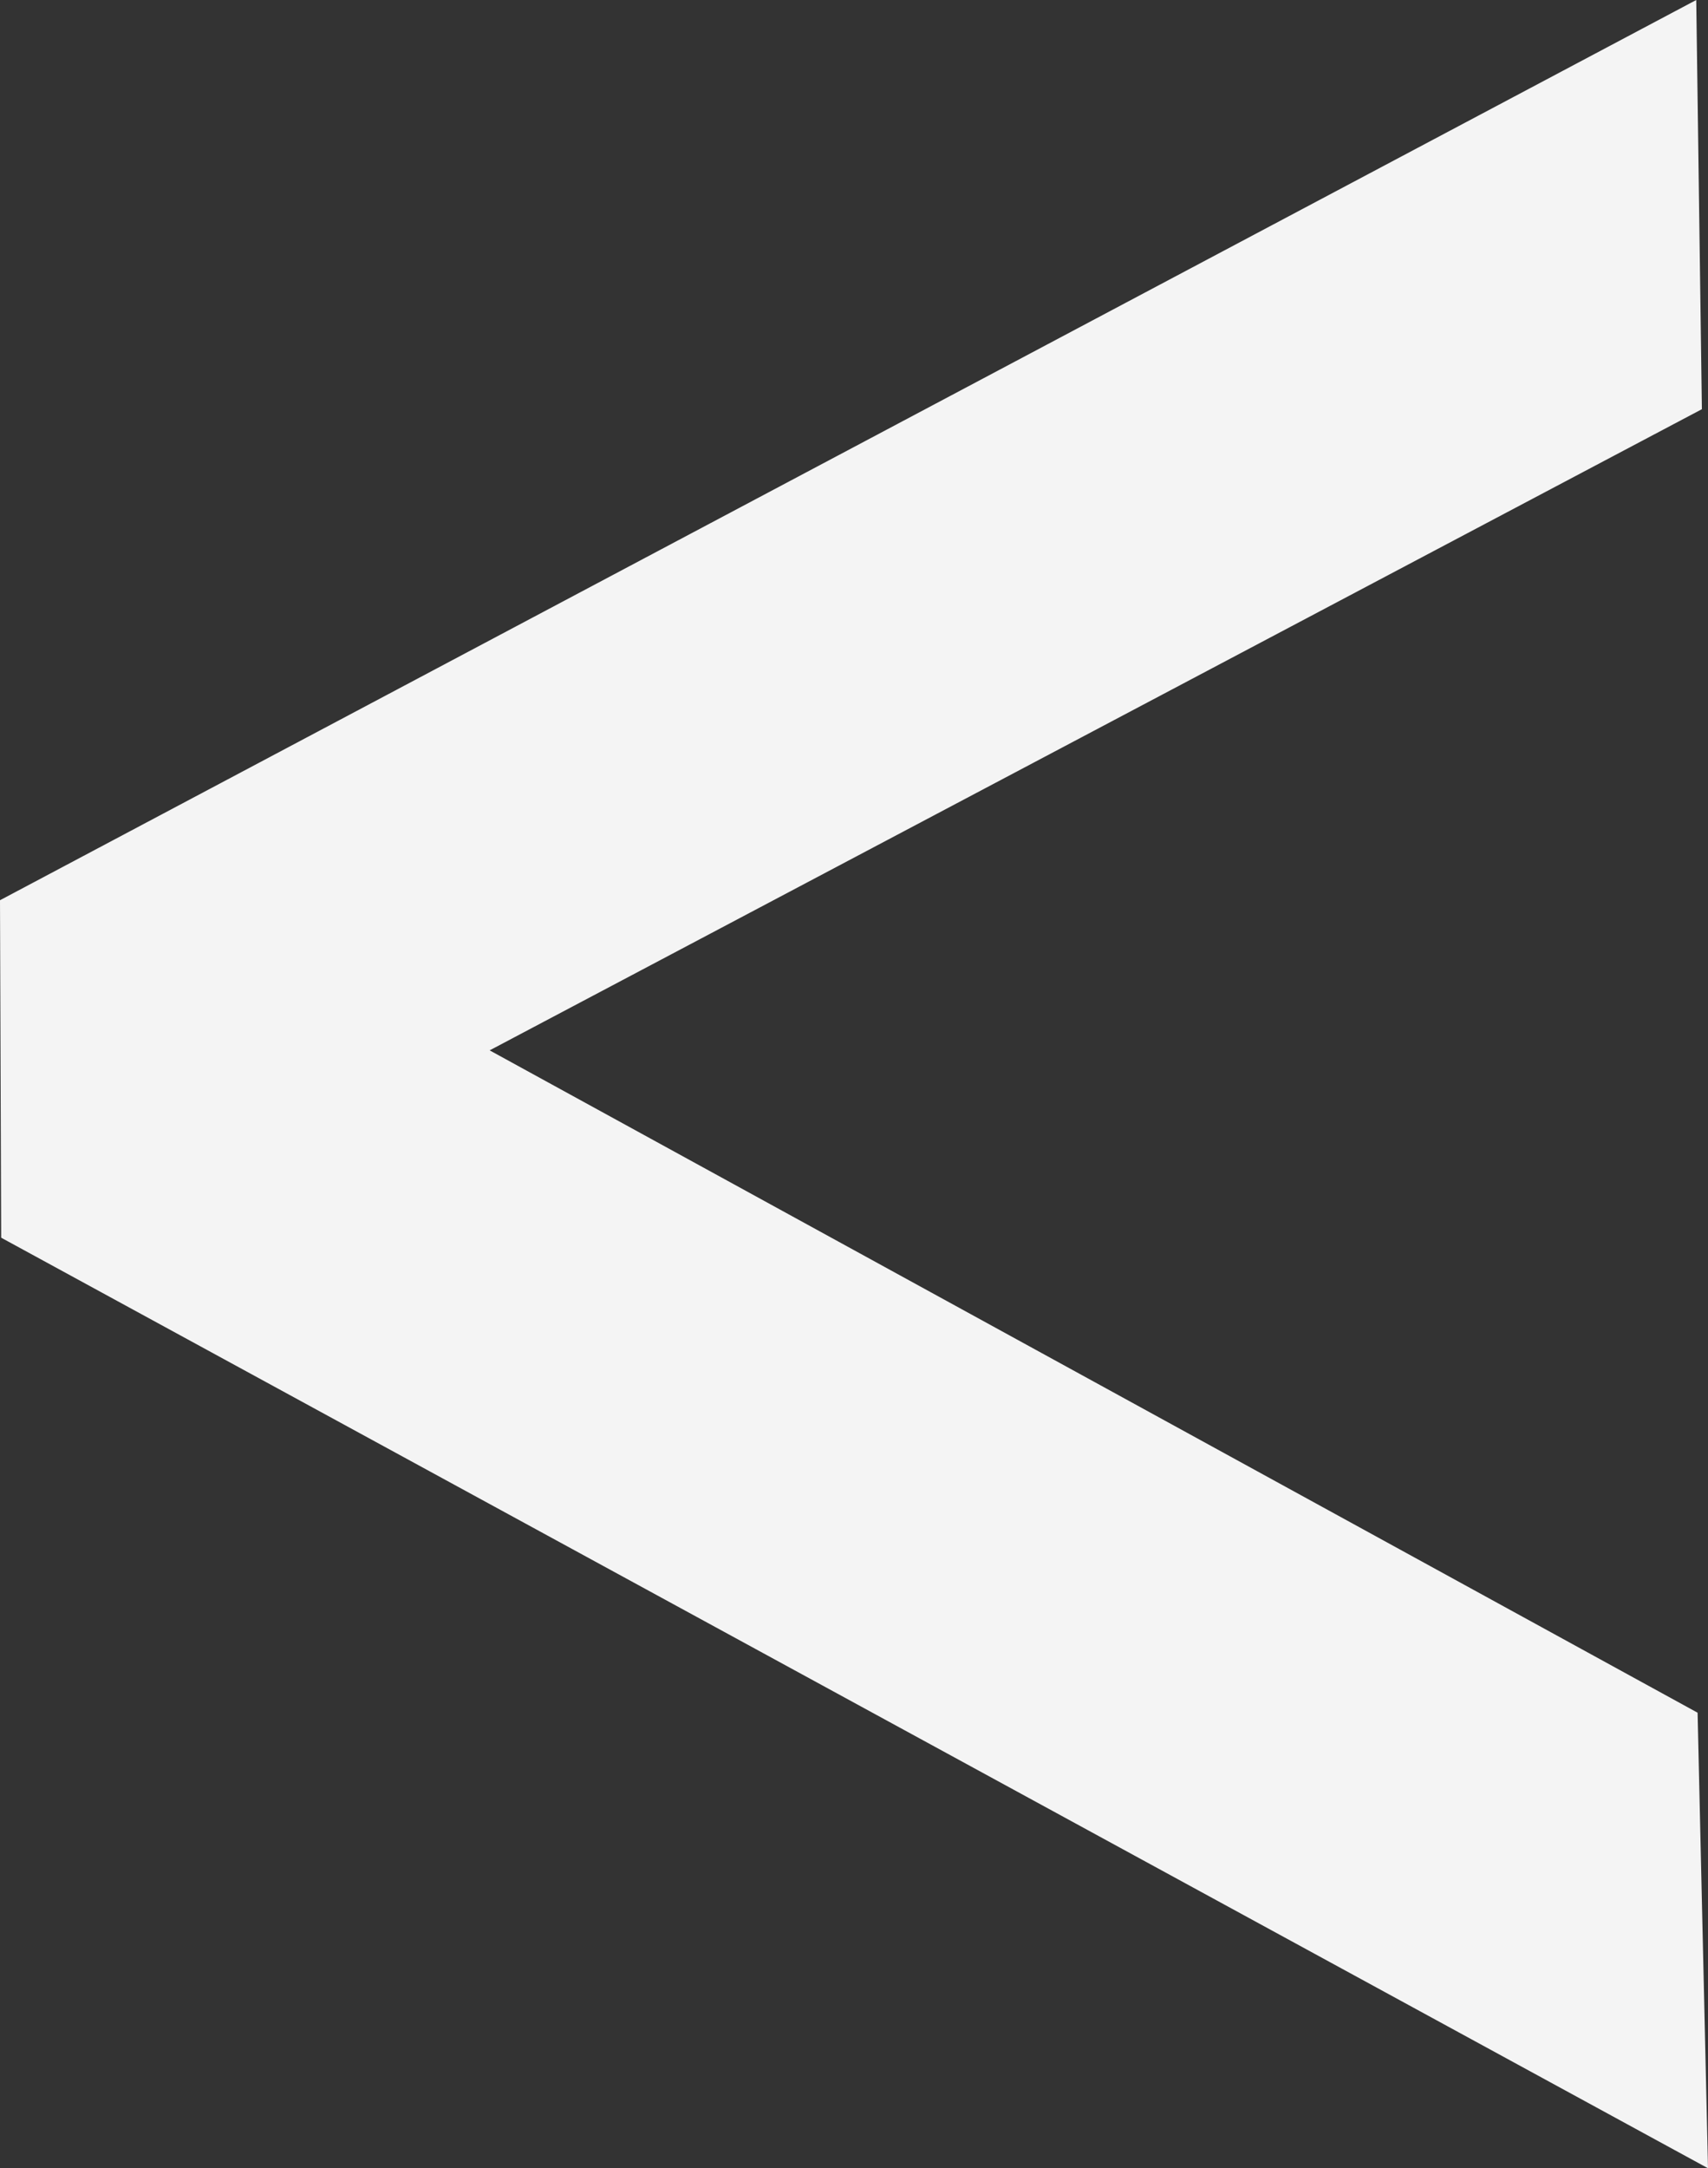 <?xml version="1.0" encoding="UTF-8"?>
<svg id="Layer_1" data-name="Layer 1" xmlns="http://www.w3.org/2000/svg" viewBox="0 0 405.05 513.99">
  <rect x="0" y="0" width="405.05" height="513.99" fill="#333333" stroke="none"/>
  <defs>
    <style>
      .cls-1 {
        fill: #f4f4f4;
      }
    </style>
  </defs>
  <polygon class="cls-1" points="0 213.4 402.26 0 403.6 97 116.12 248.99 402.58 406 405.05 513.99 .28 293.4 0 213.4"/>
</svg>